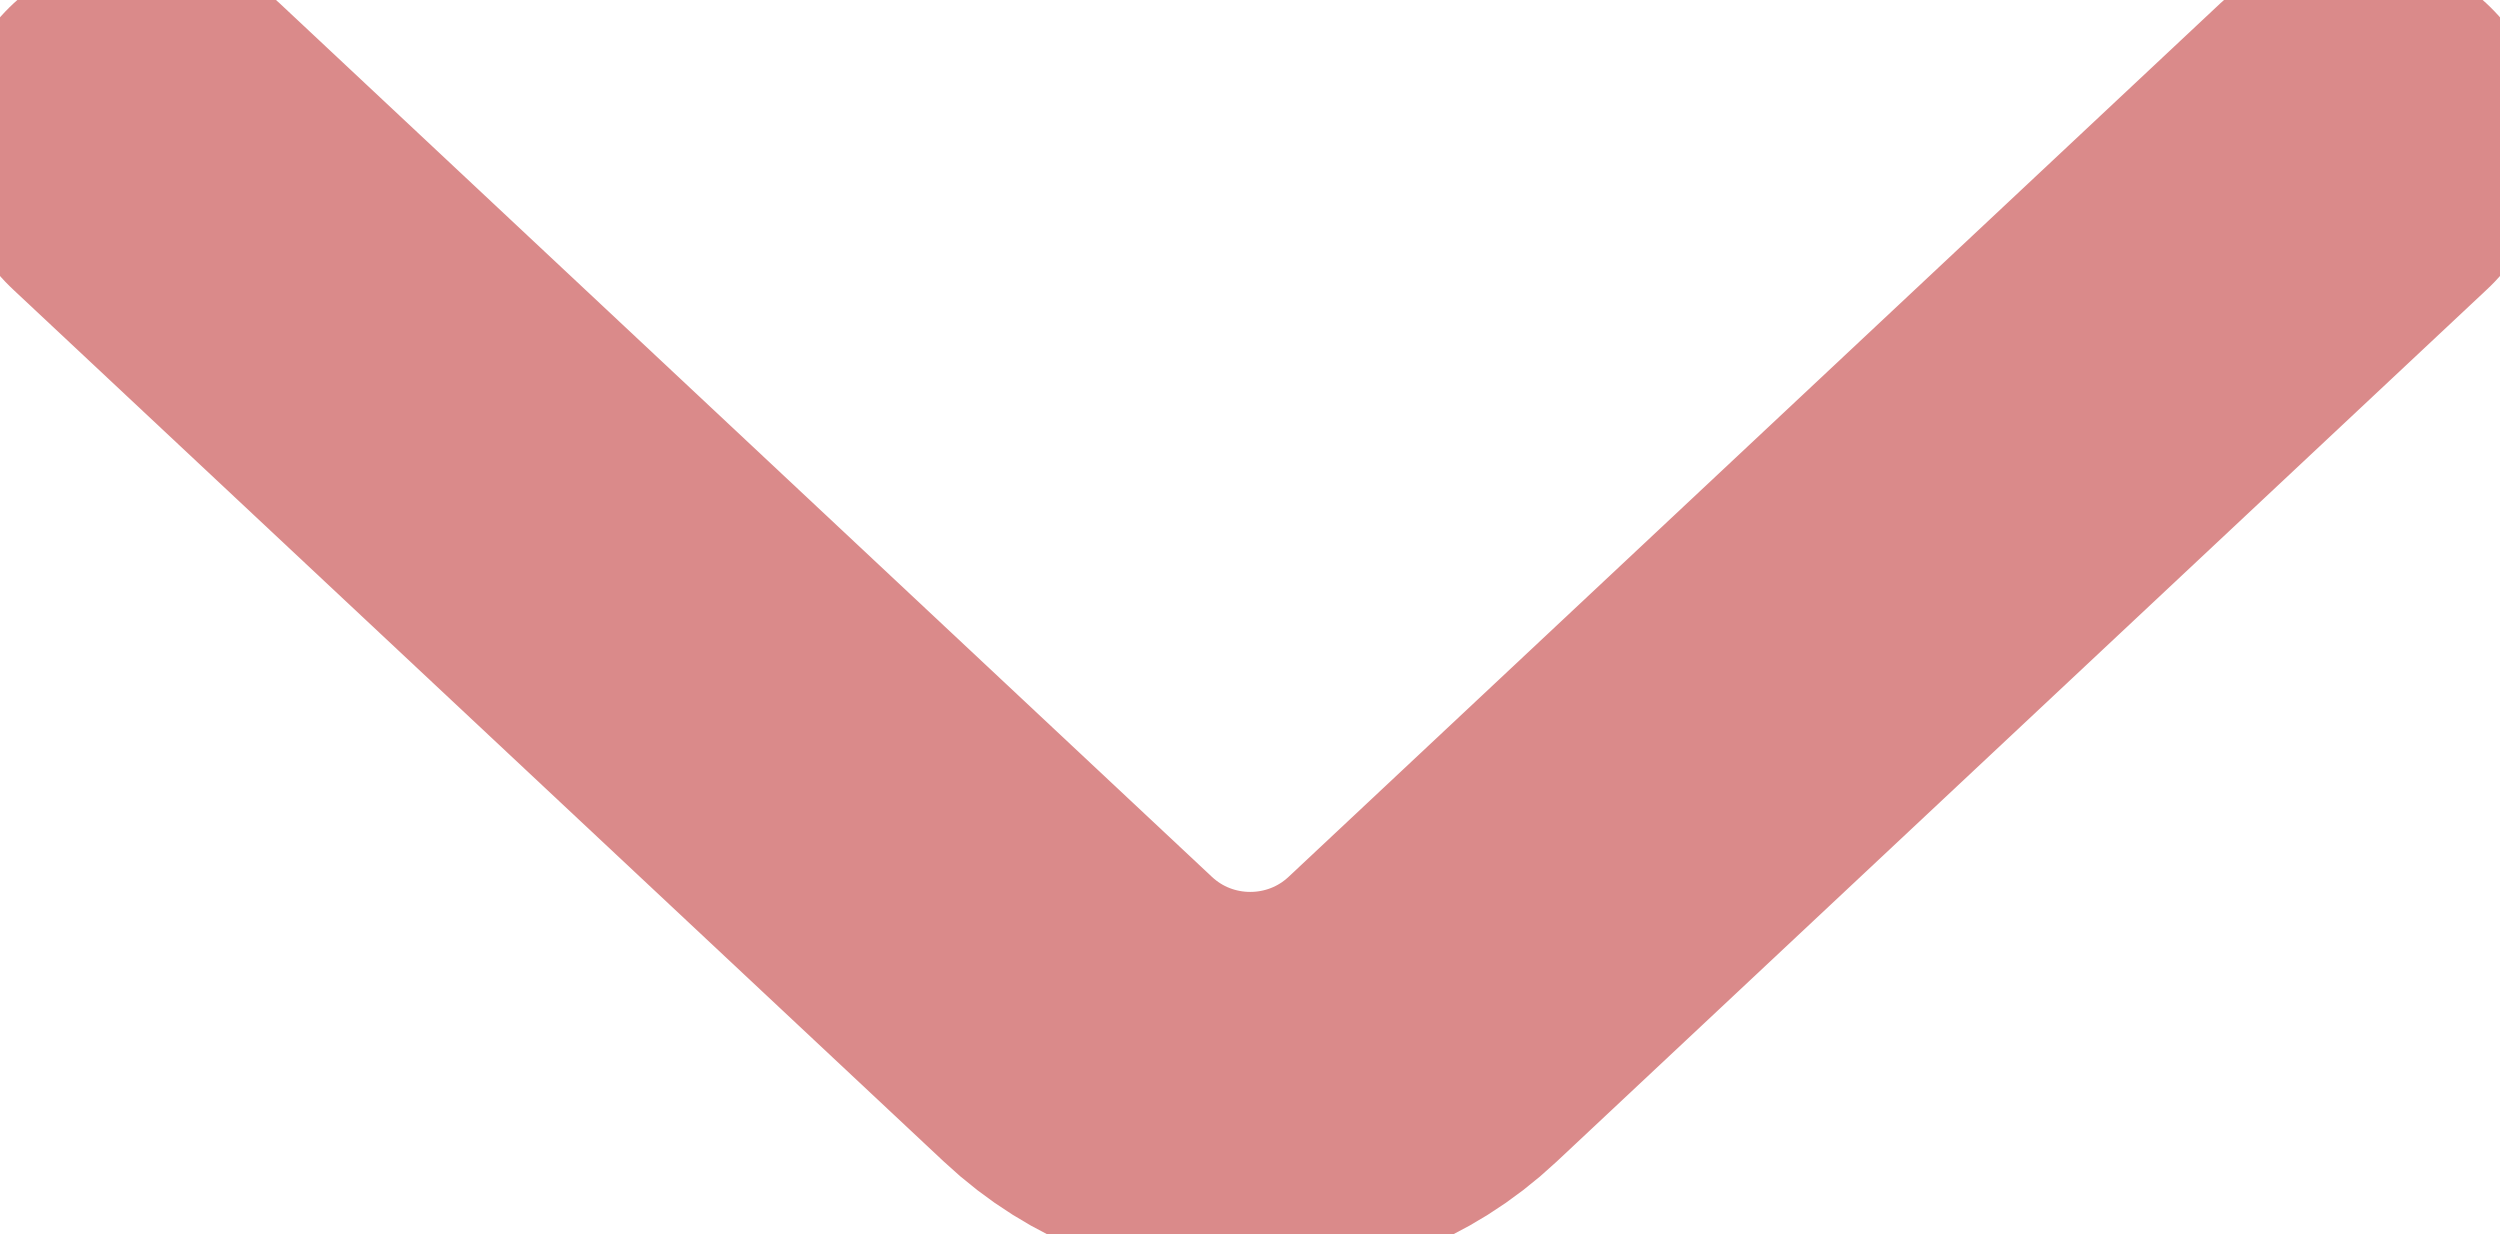 <?xml version="1.0" encoding="UTF-8"?><svg id="Layer_2" xmlns="http://www.w3.org/2000/svg" viewBox="0 0 51.14 25.25"><defs><style>.cls-1{fill:none;stroke:#da8a8a;stroke-linecap:round;stroke-linejoin:round;stroke-width:8px;}</style></defs><g id="Layer_1-2"><path class="cls-1" d="M48.14,3L29.1,20.85c-1.98,1.86-5.07,1.86-7.05,0L3,3"/></g></svg>